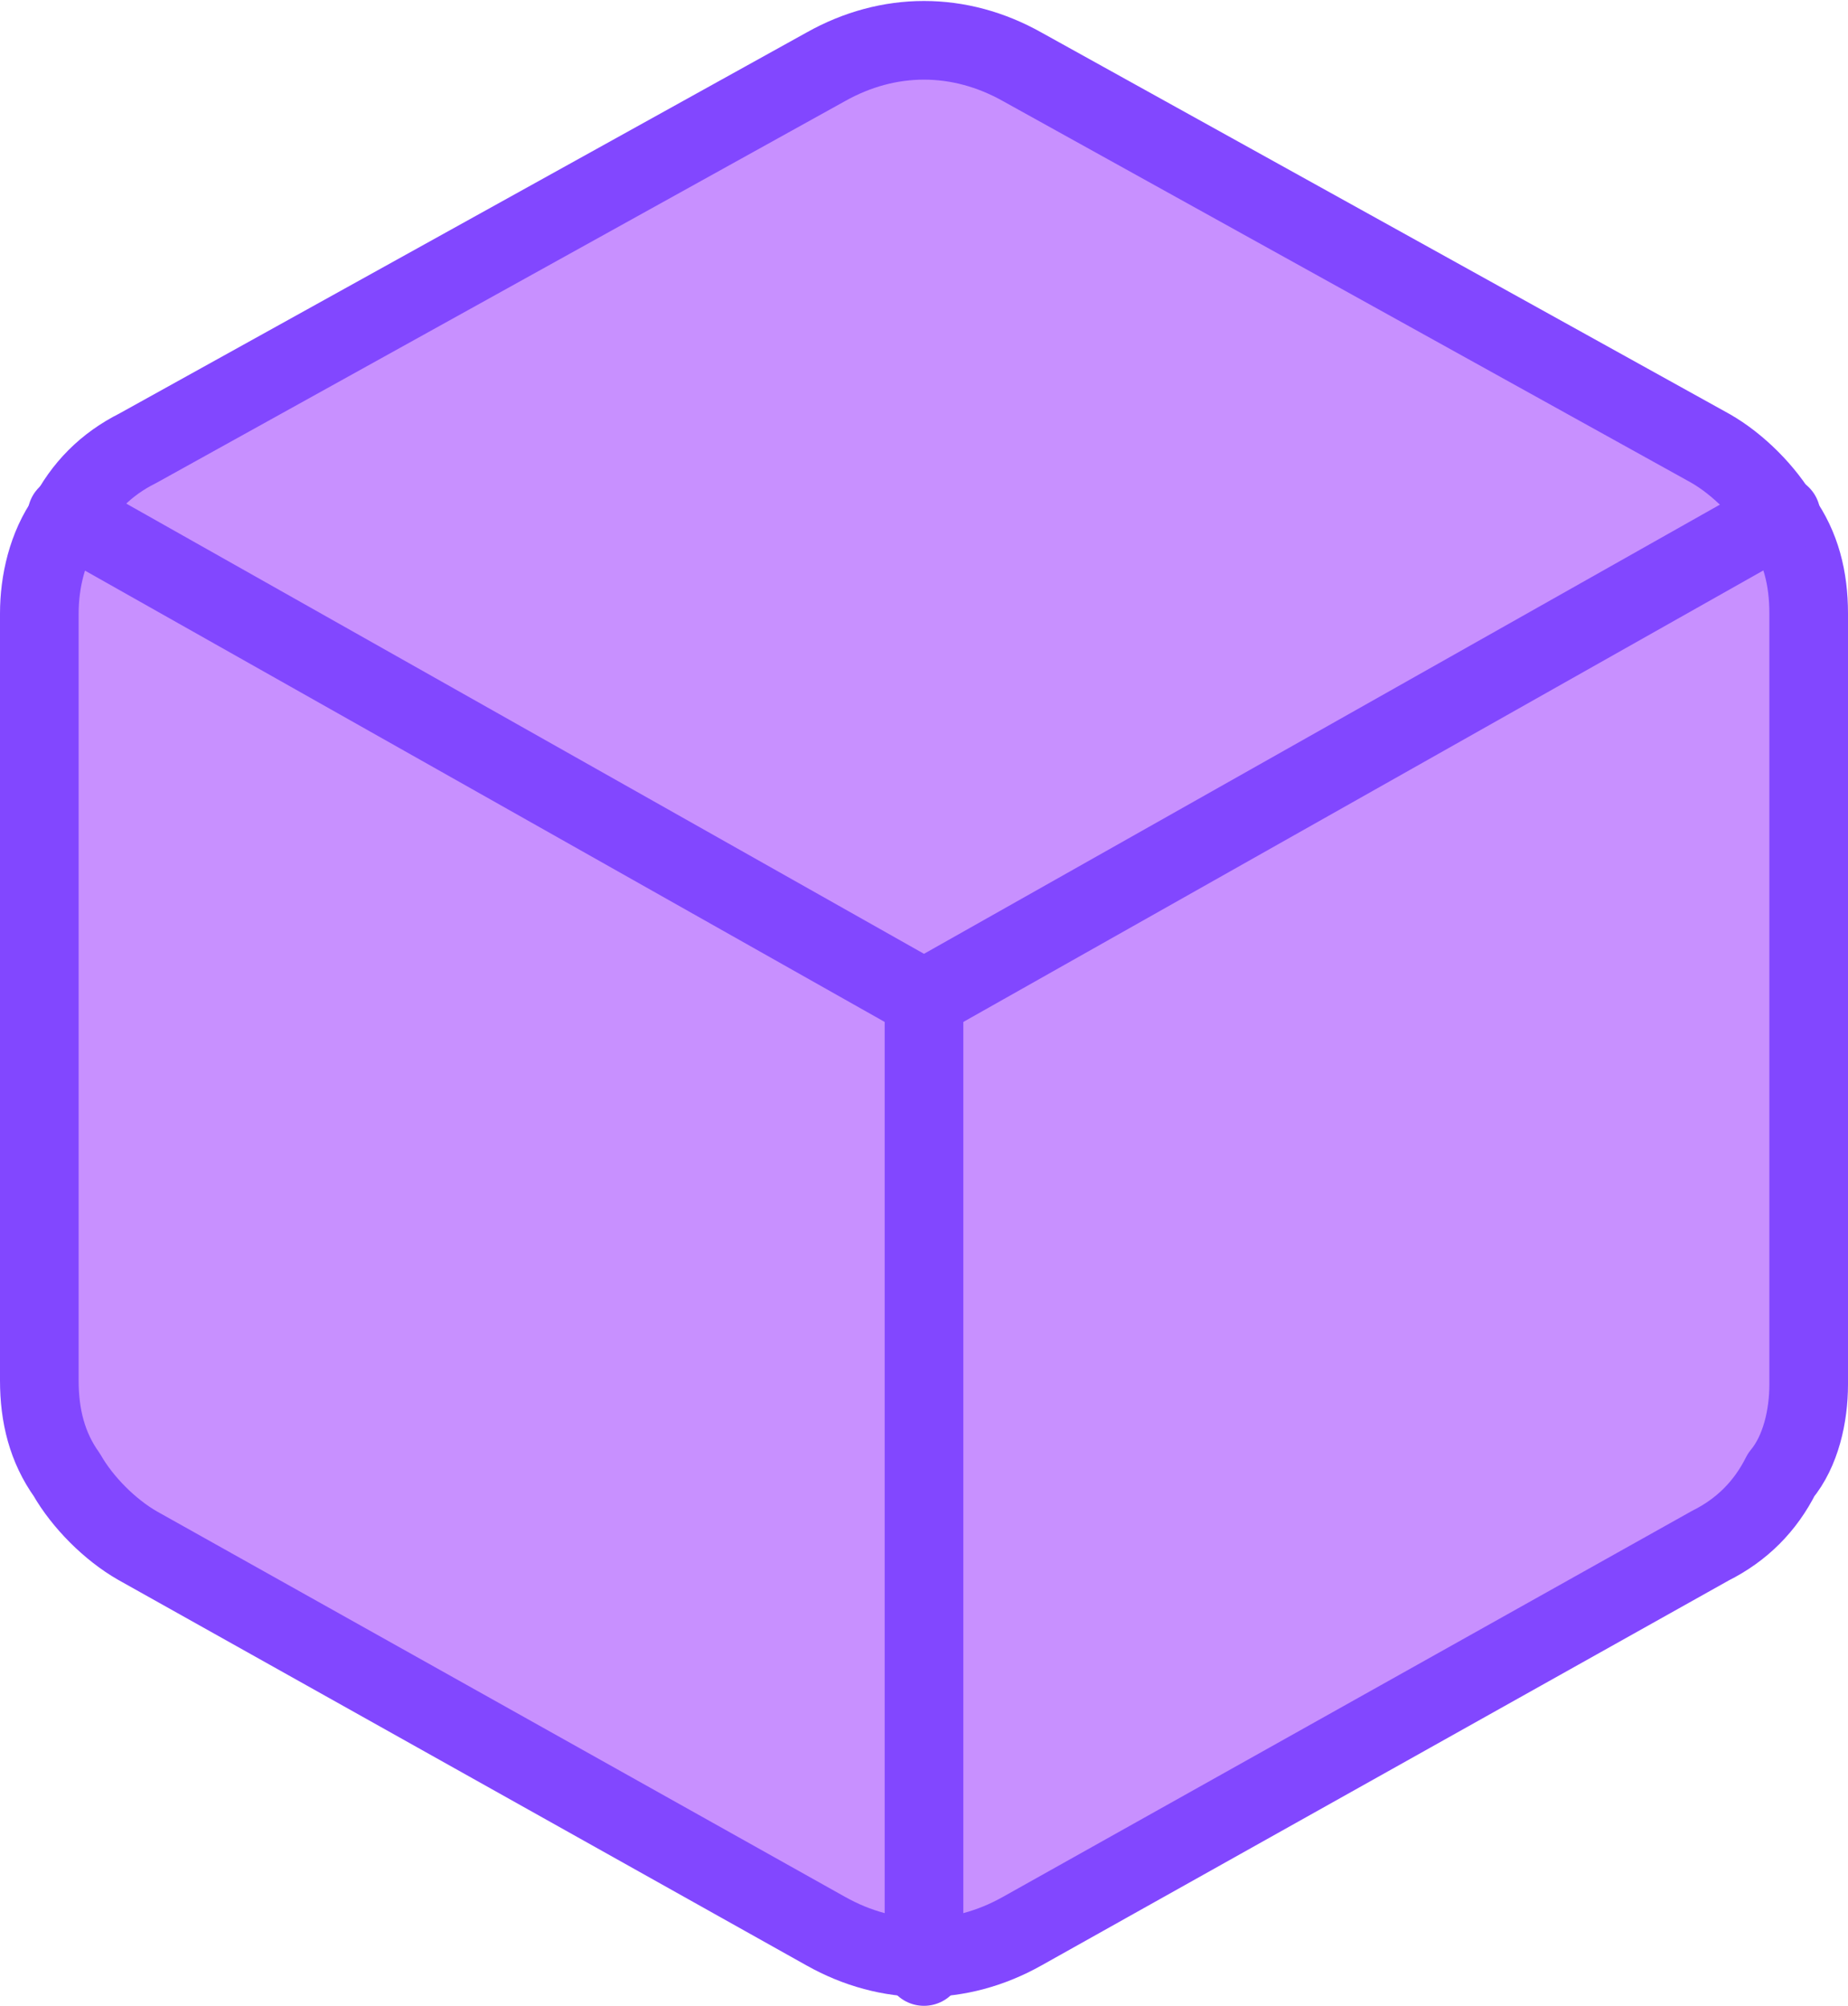 <?xml version="1.0" encoding="utf-8"?>
<!-- Generator: Adobe Illustrator 24.0.3, SVG Export Plug-In . SVG Version: 6.00 Build 0)  -->
<svg version="1.1" id="Layer_1" xmlns="http://www.w3.org/2000/svg" xmlns:xlink="http://www.w3.org/1999/xlink" x="0px" y="0px"
	 viewBox="0 0 47 51" style="enable-background:new 0 0 47 51;" xml:space="preserve">
<style type="text/css">
	.st0{fill:#C890FF;stroke:#8247FF;stroke-width:2;stroke-linecap:round;stroke-linejoin:round;}
</style>
<title>cube</title>
<path class="st0" d="M46,35.2V15.6c0-0.9-0.2-1.7-0.7-2.4c-0.4-0.7-1.1-1.4-1.8-1.8L26,1.7c-1.6-0.9-3.4-0.9-5,0L3.5,11.4
	c-0.8,0.4-1.4,1-1.8,1.8C1.2,13.9,1,14.8,1,15.6v19.5c0,0.9,0.2,1.7,0.7,2.4c0.4,0.7,1.1,1.4,1.8,1.8L21,49.1c1.6,0.9,3.4,0.9,5,0
	l17.5-9.8c0.8-0.4,1.4-1,1.8-1.8C45.8,36.9,46,36,46,35.2z"/>
<path class="st0" d="M1.7,13.1l21.8,12.3l21.8-12.3"/>
<path class="st0" d="M23.5,50V25.4"/>
</svg>
